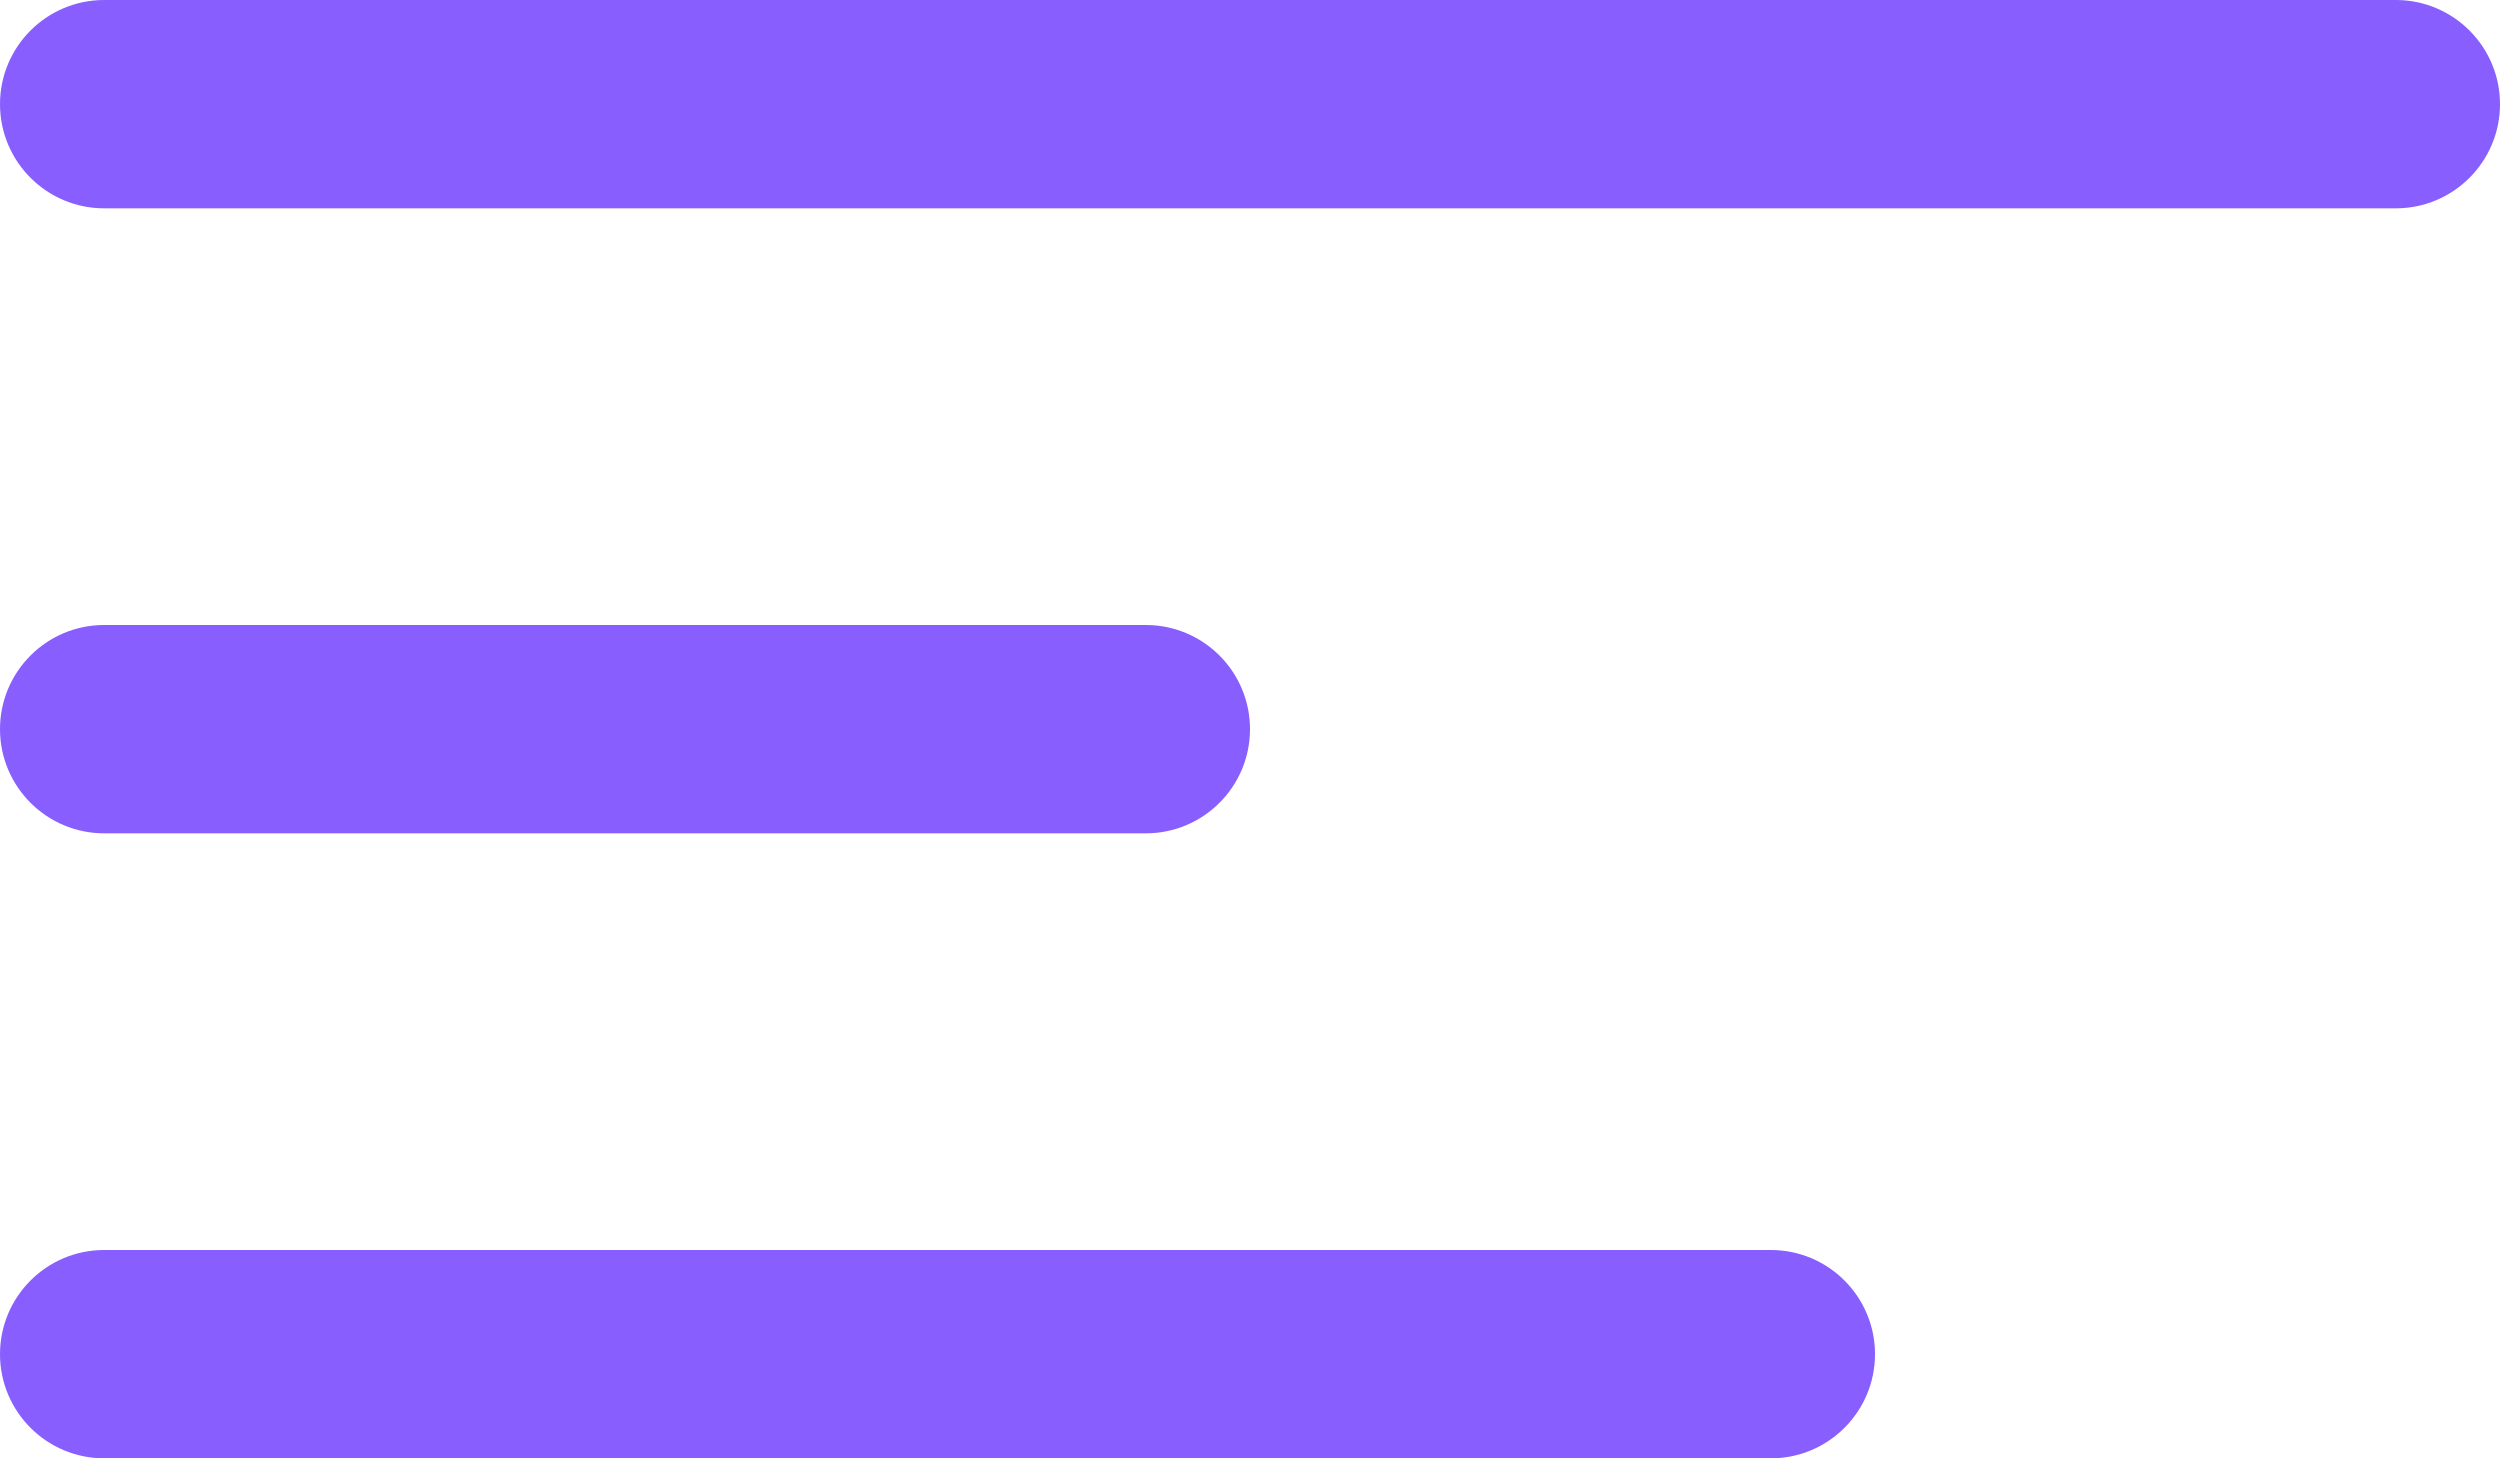 <?xml version="1.0" encoding="UTF-8"?>
<svg width="24px" height="14px" viewBox="0 0 24 14" version="1.1" xmlns="http://www.w3.org/2000/svg" xmlns:xlink="http://www.w3.org/1999/xlink">
    <title>ic_menu</title>
    <g id="Corporate-Site" stroke="none" stroke-width="1" fill="none" fill-rule="evenodd">
        <g id="header" transform="translate(-16, -18)" fill="#885EFE">
            <path d="M33,30 C33.552,30 34,30.448 34,31 C34,31.552 33.552,32 33,32 L17,32 C16.448,32 16,31.552 16,31 C16,30.448 16.448,30 17,30 L33,30 Z M27,24 C27.552,24 28,24.448 28,25 C28,25.552 27.552,26 27,26 L17,26 C16.448,26 16,25.552 16,25 C16,24.448 16.448,24 17,24 L27,24 Z M39,18 C39.552,18 40,18.448 40,19 C40,19.552 39.552,20 39,20 L17,20 C16.448,20 16,19.552 16,19 C16,18.448 16.448,18 17,18 L39,18 Z" id="ic_menu"></path>
        </g>
    </g>
</svg>
